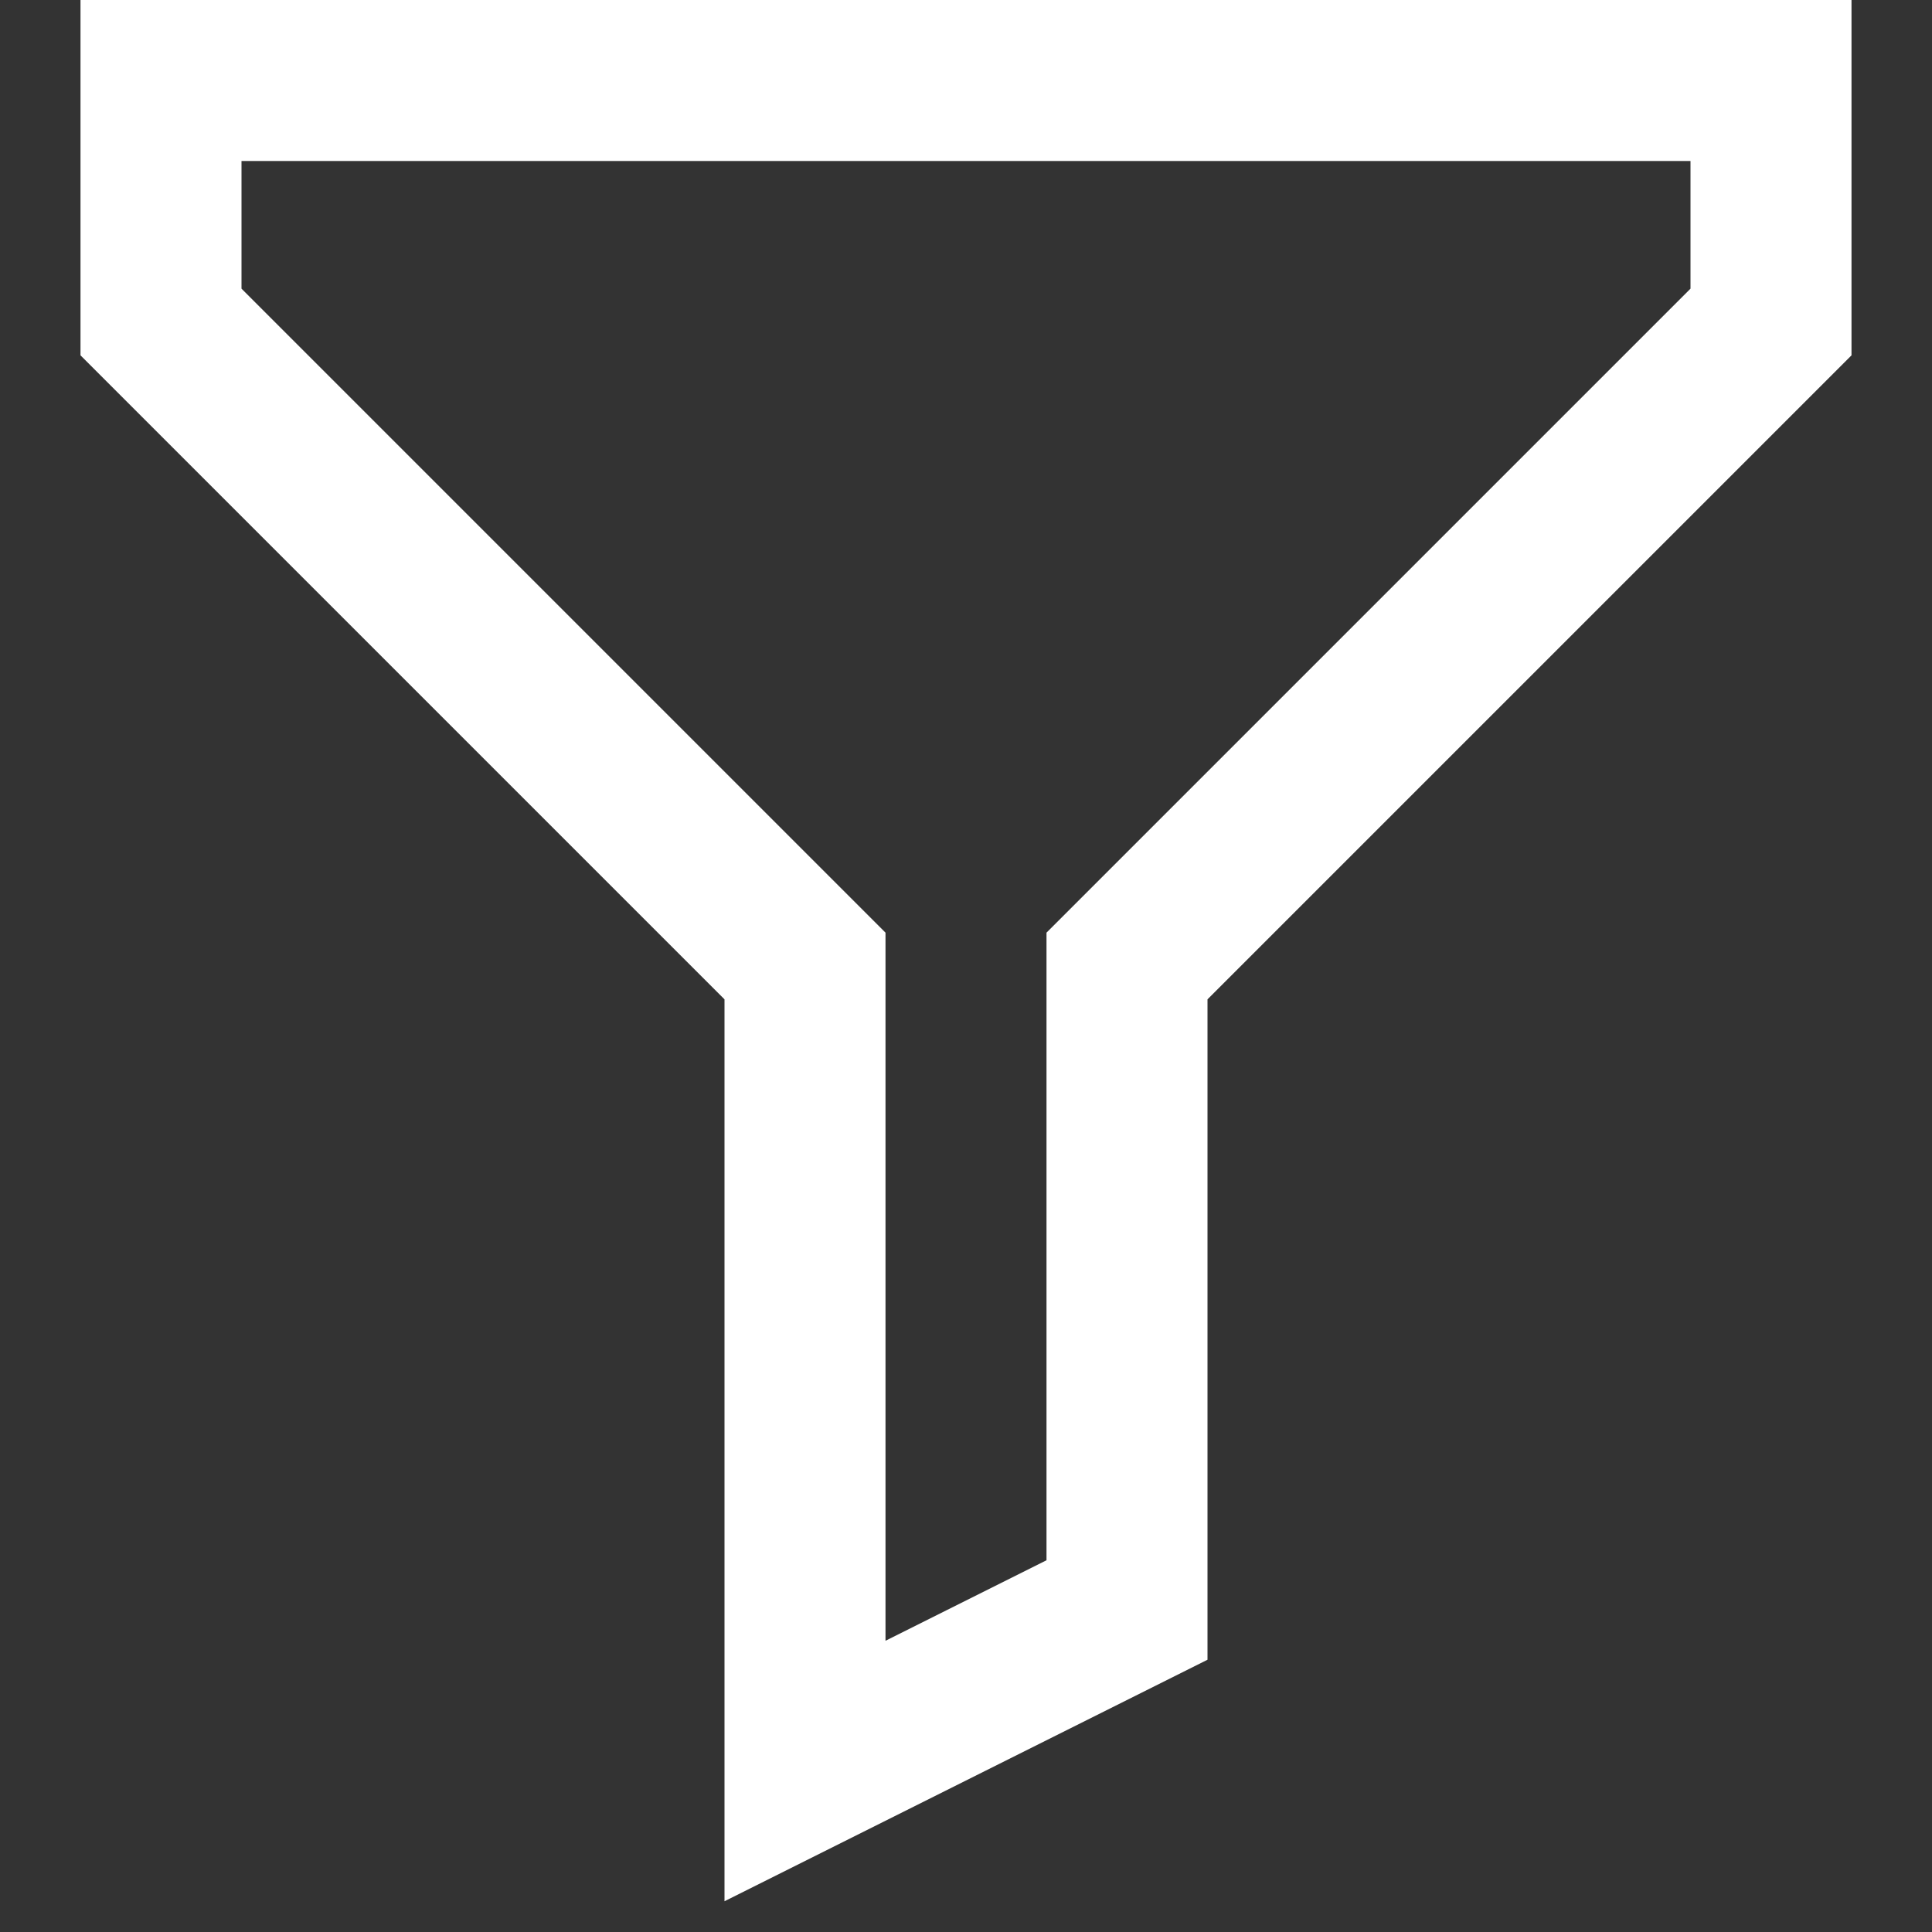 <svg xmlns="http://www.w3.org/2000/svg" viewBox="0 0 24 24" width="24" height="24"><rect x="0" y="0" width="24" height="24" fill="#333333" stroke="none"/><title>filter white</title><g class="nc-icon-wrapper" stroke-linecap="square" stroke-linejoin="miter" stroke-width="2" fill="#ffffff" stroke="#ffffff"><polygon points="22 4 14 12 14 20 10 22 10 12 2 4 2 1 22 1 22 4" fill="none" stroke="#ffffff" stroke-miterlimit="10"/></g></svg>